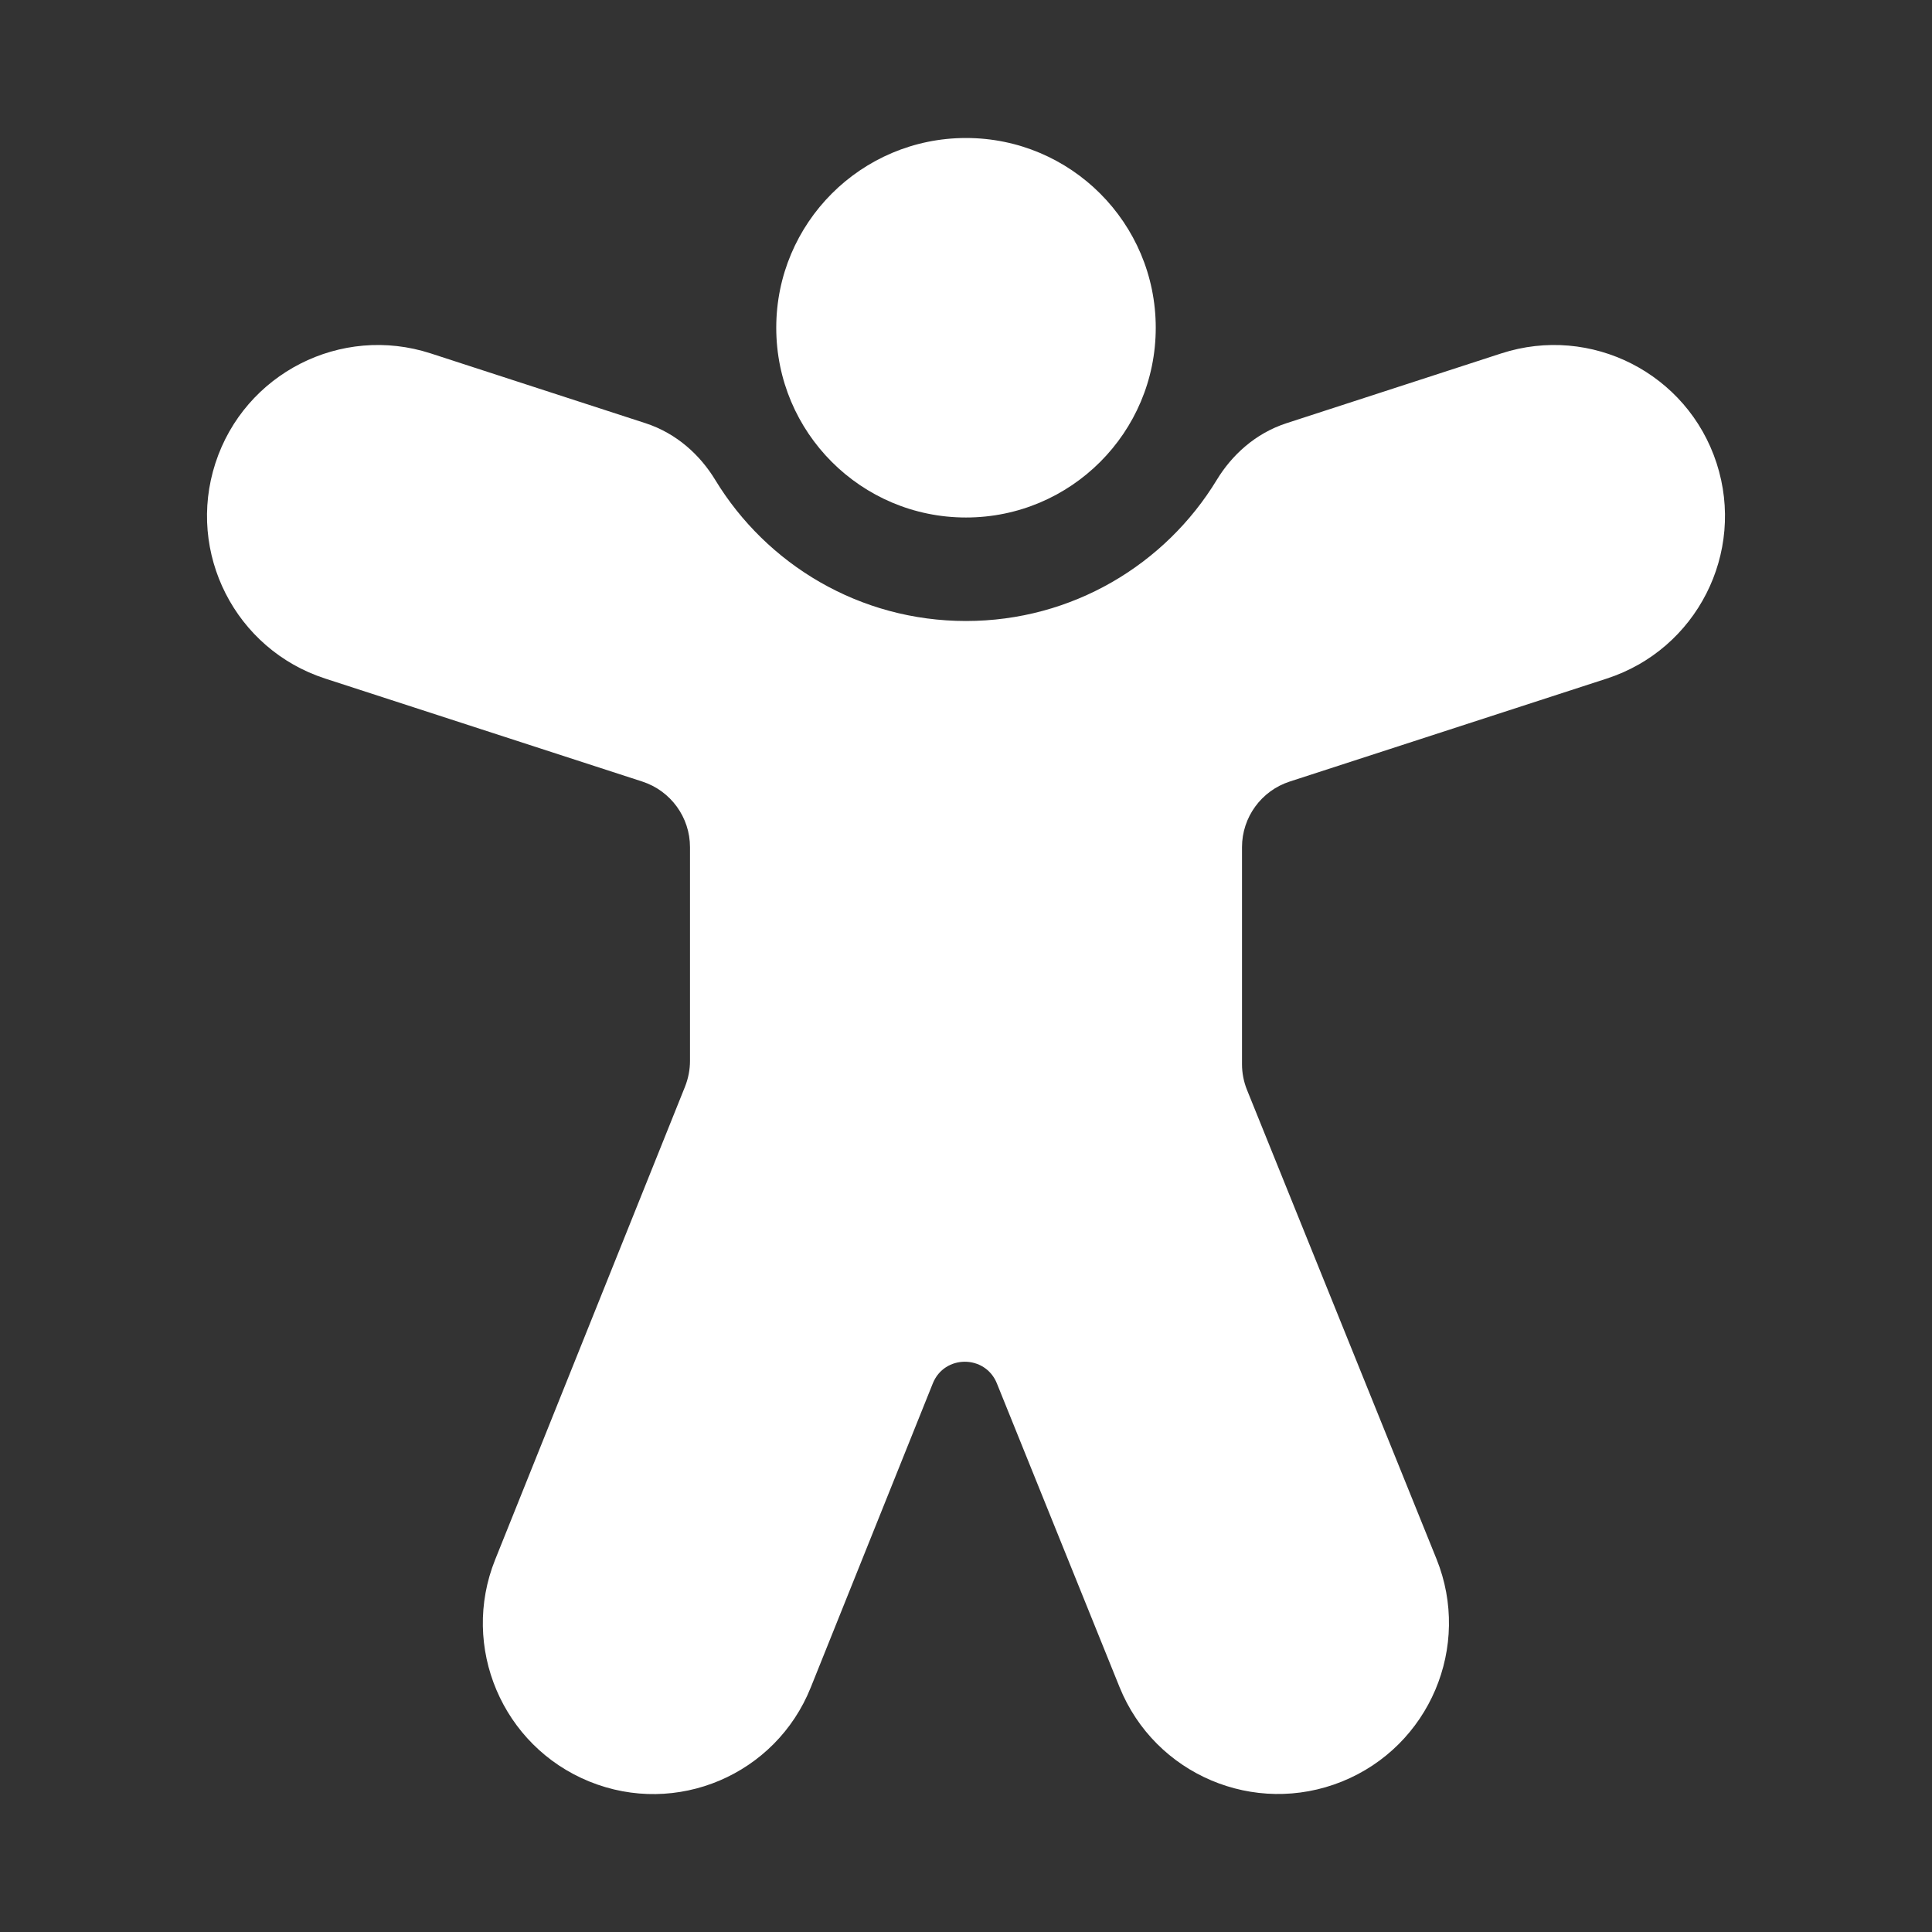 <svg width="28" height="28" viewBox="0 0 28 28" fill="none" xmlns="http://www.w3.org/2000/svg">
<rect x="0" y="0" width="28" height="28" fill="#333333" stroke="none"/>
<path d="M14 7.5C15.519 7.5 16.75 6.269 16.75 4.75C16.75 3.231 15.519 2 14 2C12.481 2 11.25 3.231 11.25 4.75C11.25 6.269 12.481 7.5 14 7.5ZM6.243 5.122C4.942 4.699 3.545 5.411 3.122 6.712C2.699 8.014 3.411 9.411 4.712 9.834L9.309 11.327C9.721 11.461 10 11.845 10 12.278V15.375C10 15.503 9.975 15.629 9.928 15.748L7.176 22.604C6.669 23.867 7.279 25.306 8.541 25.819C9.804 26.333 11.242 25.723 11.75 24.456L13.519 20.049C13.687 19.631 14.278 19.631 14.447 20.048L16.225 24.45C16.738 25.719 18.181 26.331 19.45 25.819C20.718 25.306 21.331 23.863 20.819 22.594L18.073 15.797C18.025 15.678 18 15.551 18 15.423V12.278C18 11.845 18.279 11.461 18.691 11.327L23.288 9.834C24.589 9.411 25.301 8.014 24.878 6.712C24.455 5.411 23.058 4.699 21.757 5.122L18.646 6.133C18.19 6.281 17.85 6.6 17.635 6.954C16.889 8.182 15.539 9 14 9C12.46 9 11.111 8.182 10.365 6.954C10.15 6.6 9.81 6.281 9.354 6.133L6.243 5.122Z" fill="#ffffff"/>
</svg>
